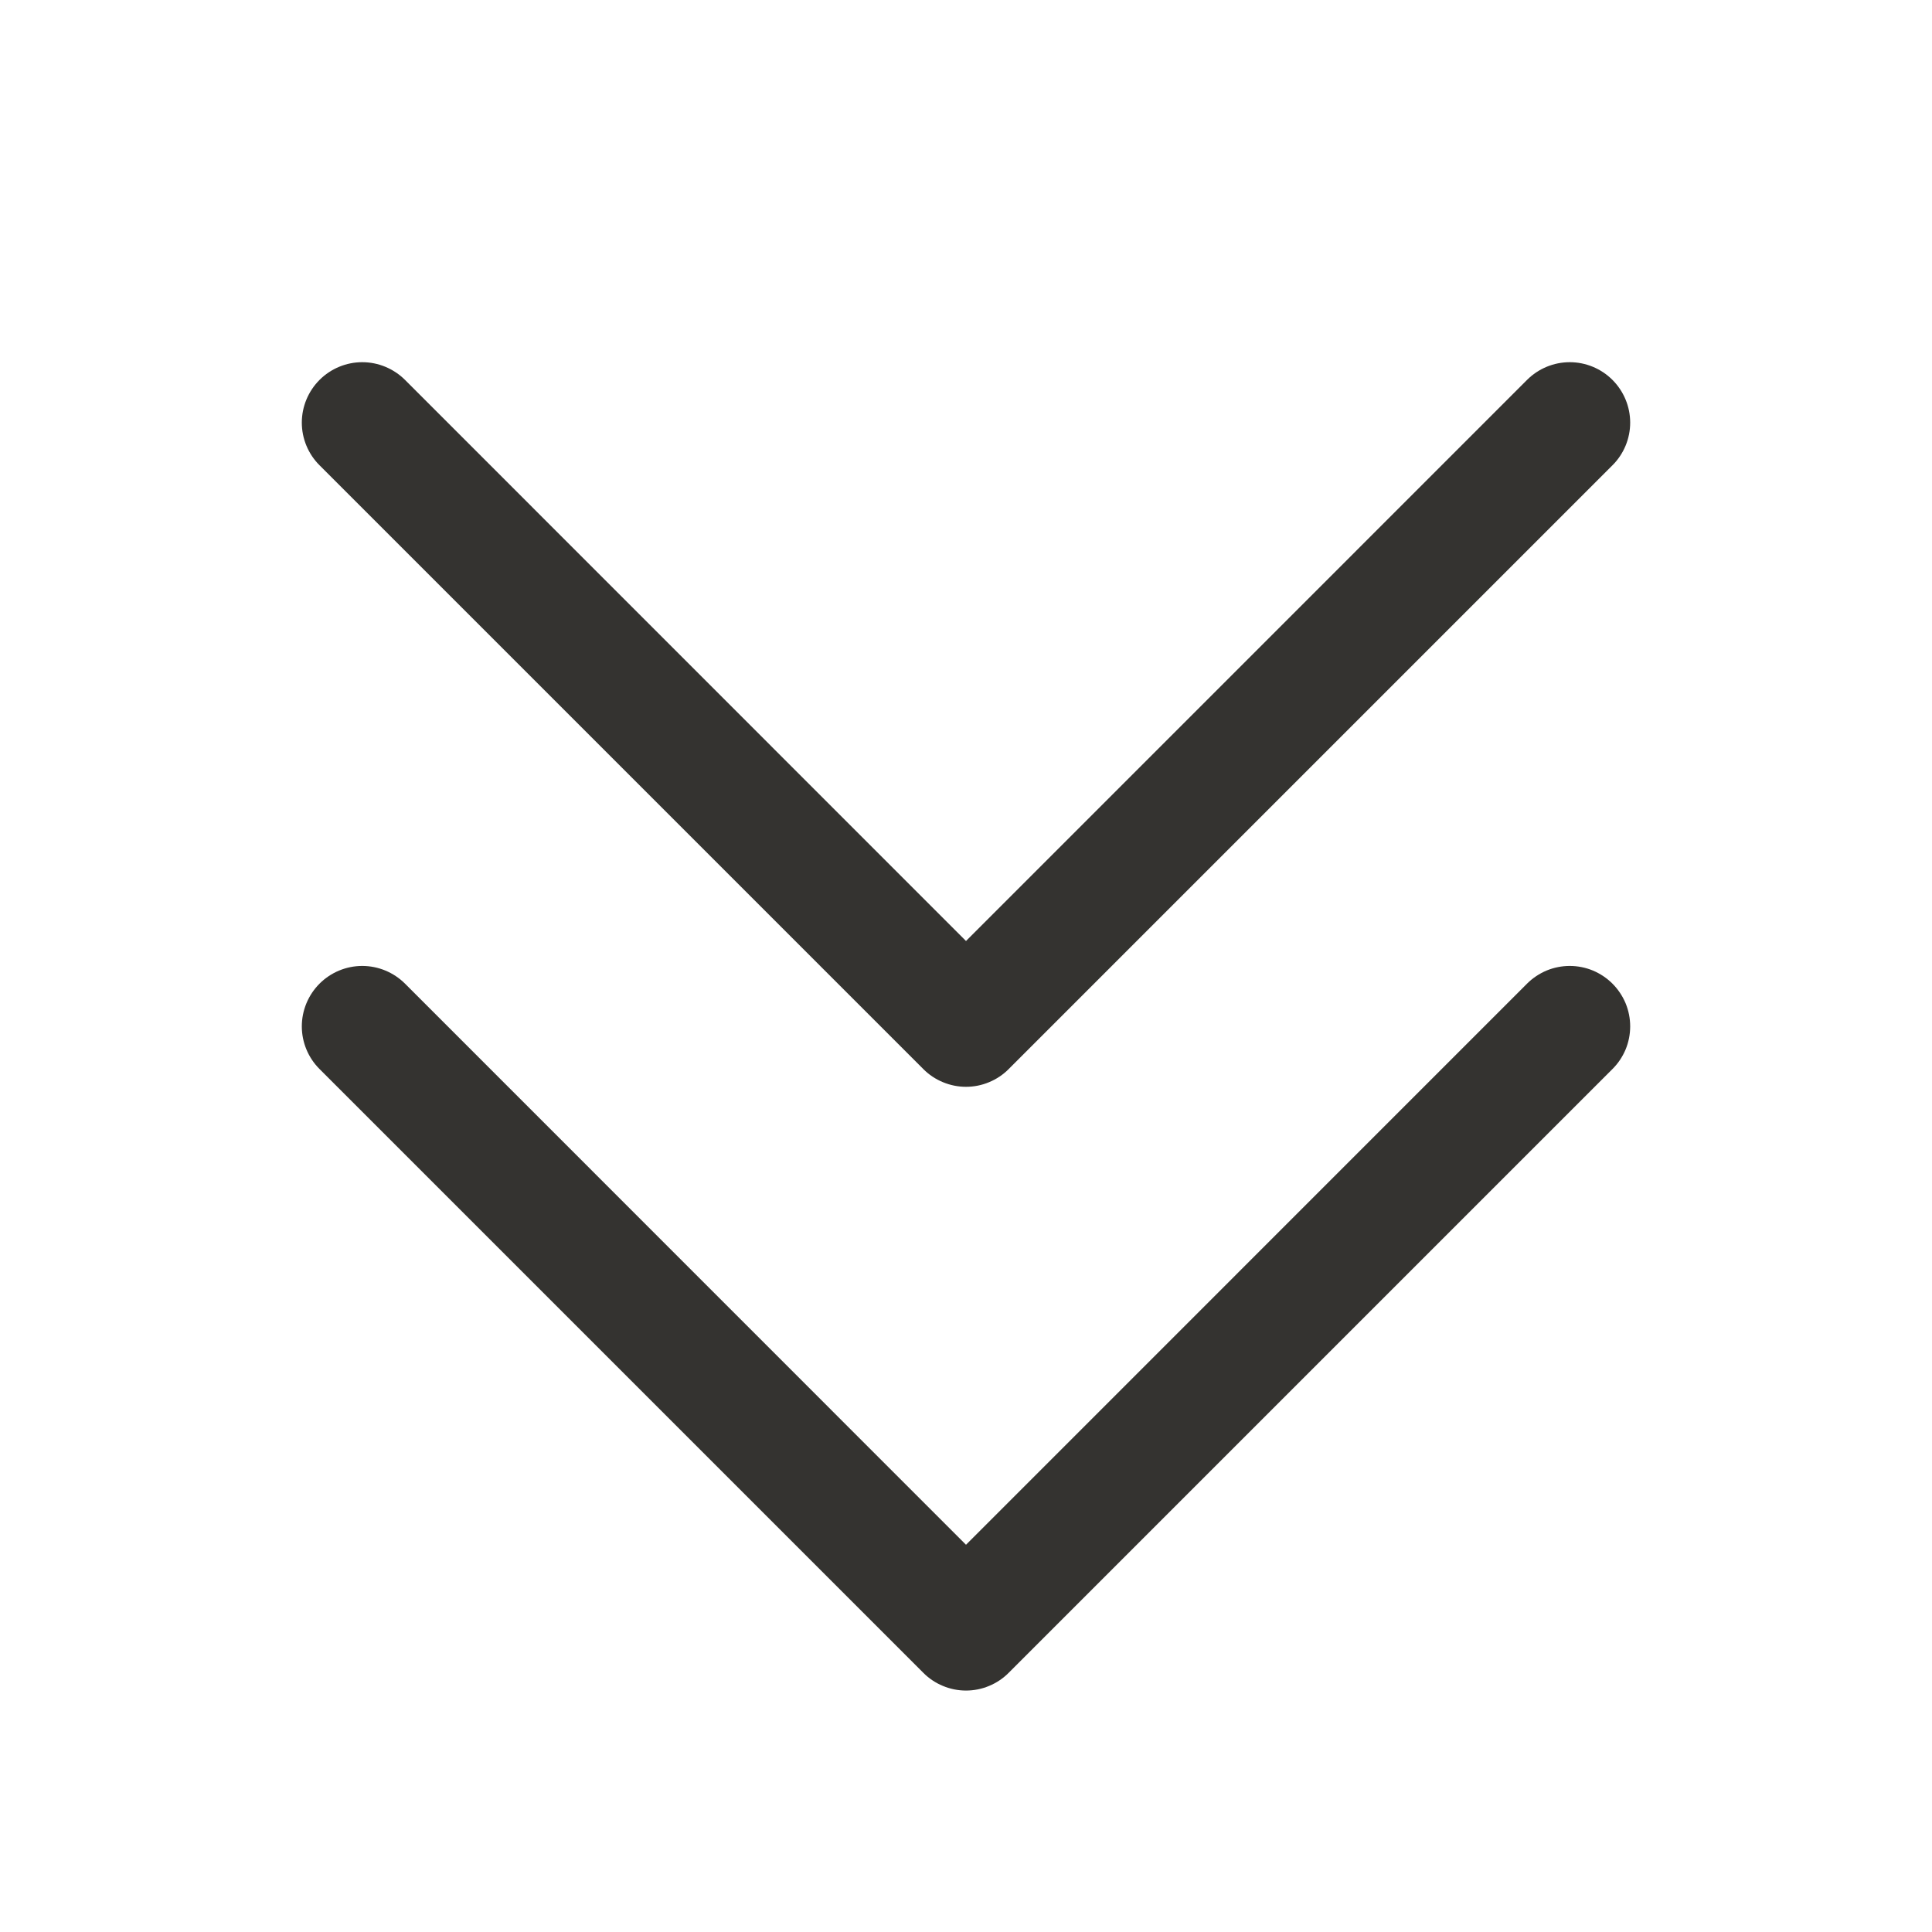 <svg width="32" height="32" viewBox="0 0 32 32" fill="none" xmlns="http://www.w3.org/2000/svg">
<path d="M26.707 16.292C26.8 16.385 26.874 16.496 26.925 16.617C26.975 16.738 27.001 16.869 27.001 17C27.001 17.131 26.975 17.262 26.925 17.383C26.874 17.504 26.8 17.615 26.707 17.707L16.707 27.707C16.615 27.8 16.504 27.874 16.383 27.924C16.262 27.975 16.131 28.001 16 28.001C15.869 28.001 15.739 27.975 15.617 27.924C15.496 27.874 15.385 27.8 15.293 27.707L5.293 17.707C5.105 17.52 4.999 17.265 4.999 17C4.999 16.735 5.105 16.48 5.293 16.292C5.48 16.105 5.735 15.999 6 15.999C6.265 15.999 6.52 16.105 6.708 16.292L16 25.586L25.293 16.292C25.385 16.2 25.496 16.126 25.617 16.075C25.738 16.025 25.869 15.999 26 15.999C26.131 15.999 26.262 16.025 26.383 16.075C26.504 16.126 26.615 16.2 26.707 16.292ZM15.293 17.707C15.385 17.8 15.496 17.874 15.617 17.924C15.739 17.975 15.869 18.001 16 18.001C16.131 18.001 16.262 17.975 16.383 17.924C16.504 17.874 16.615 17.8 16.707 17.707L26.707 7.707C26.895 7.52 27.001 7.265 27.001 7C27.001 6.735 26.895 6.48 26.707 6.292C26.52 6.105 26.265 5.999 26 5.999C25.735 5.999 25.48 6.105 25.293 6.292L16 15.586L6.708 6.292C6.52 6.105 6.265 5.999 6 5.999C5.735 5.999 5.48 6.105 5.293 6.292C5.105 6.48 4.999 6.735 4.999 7C4.999 7.265 5.105 7.52 5.293 7.707L15.293 17.707Z" fill="#343330"/>
</svg>
